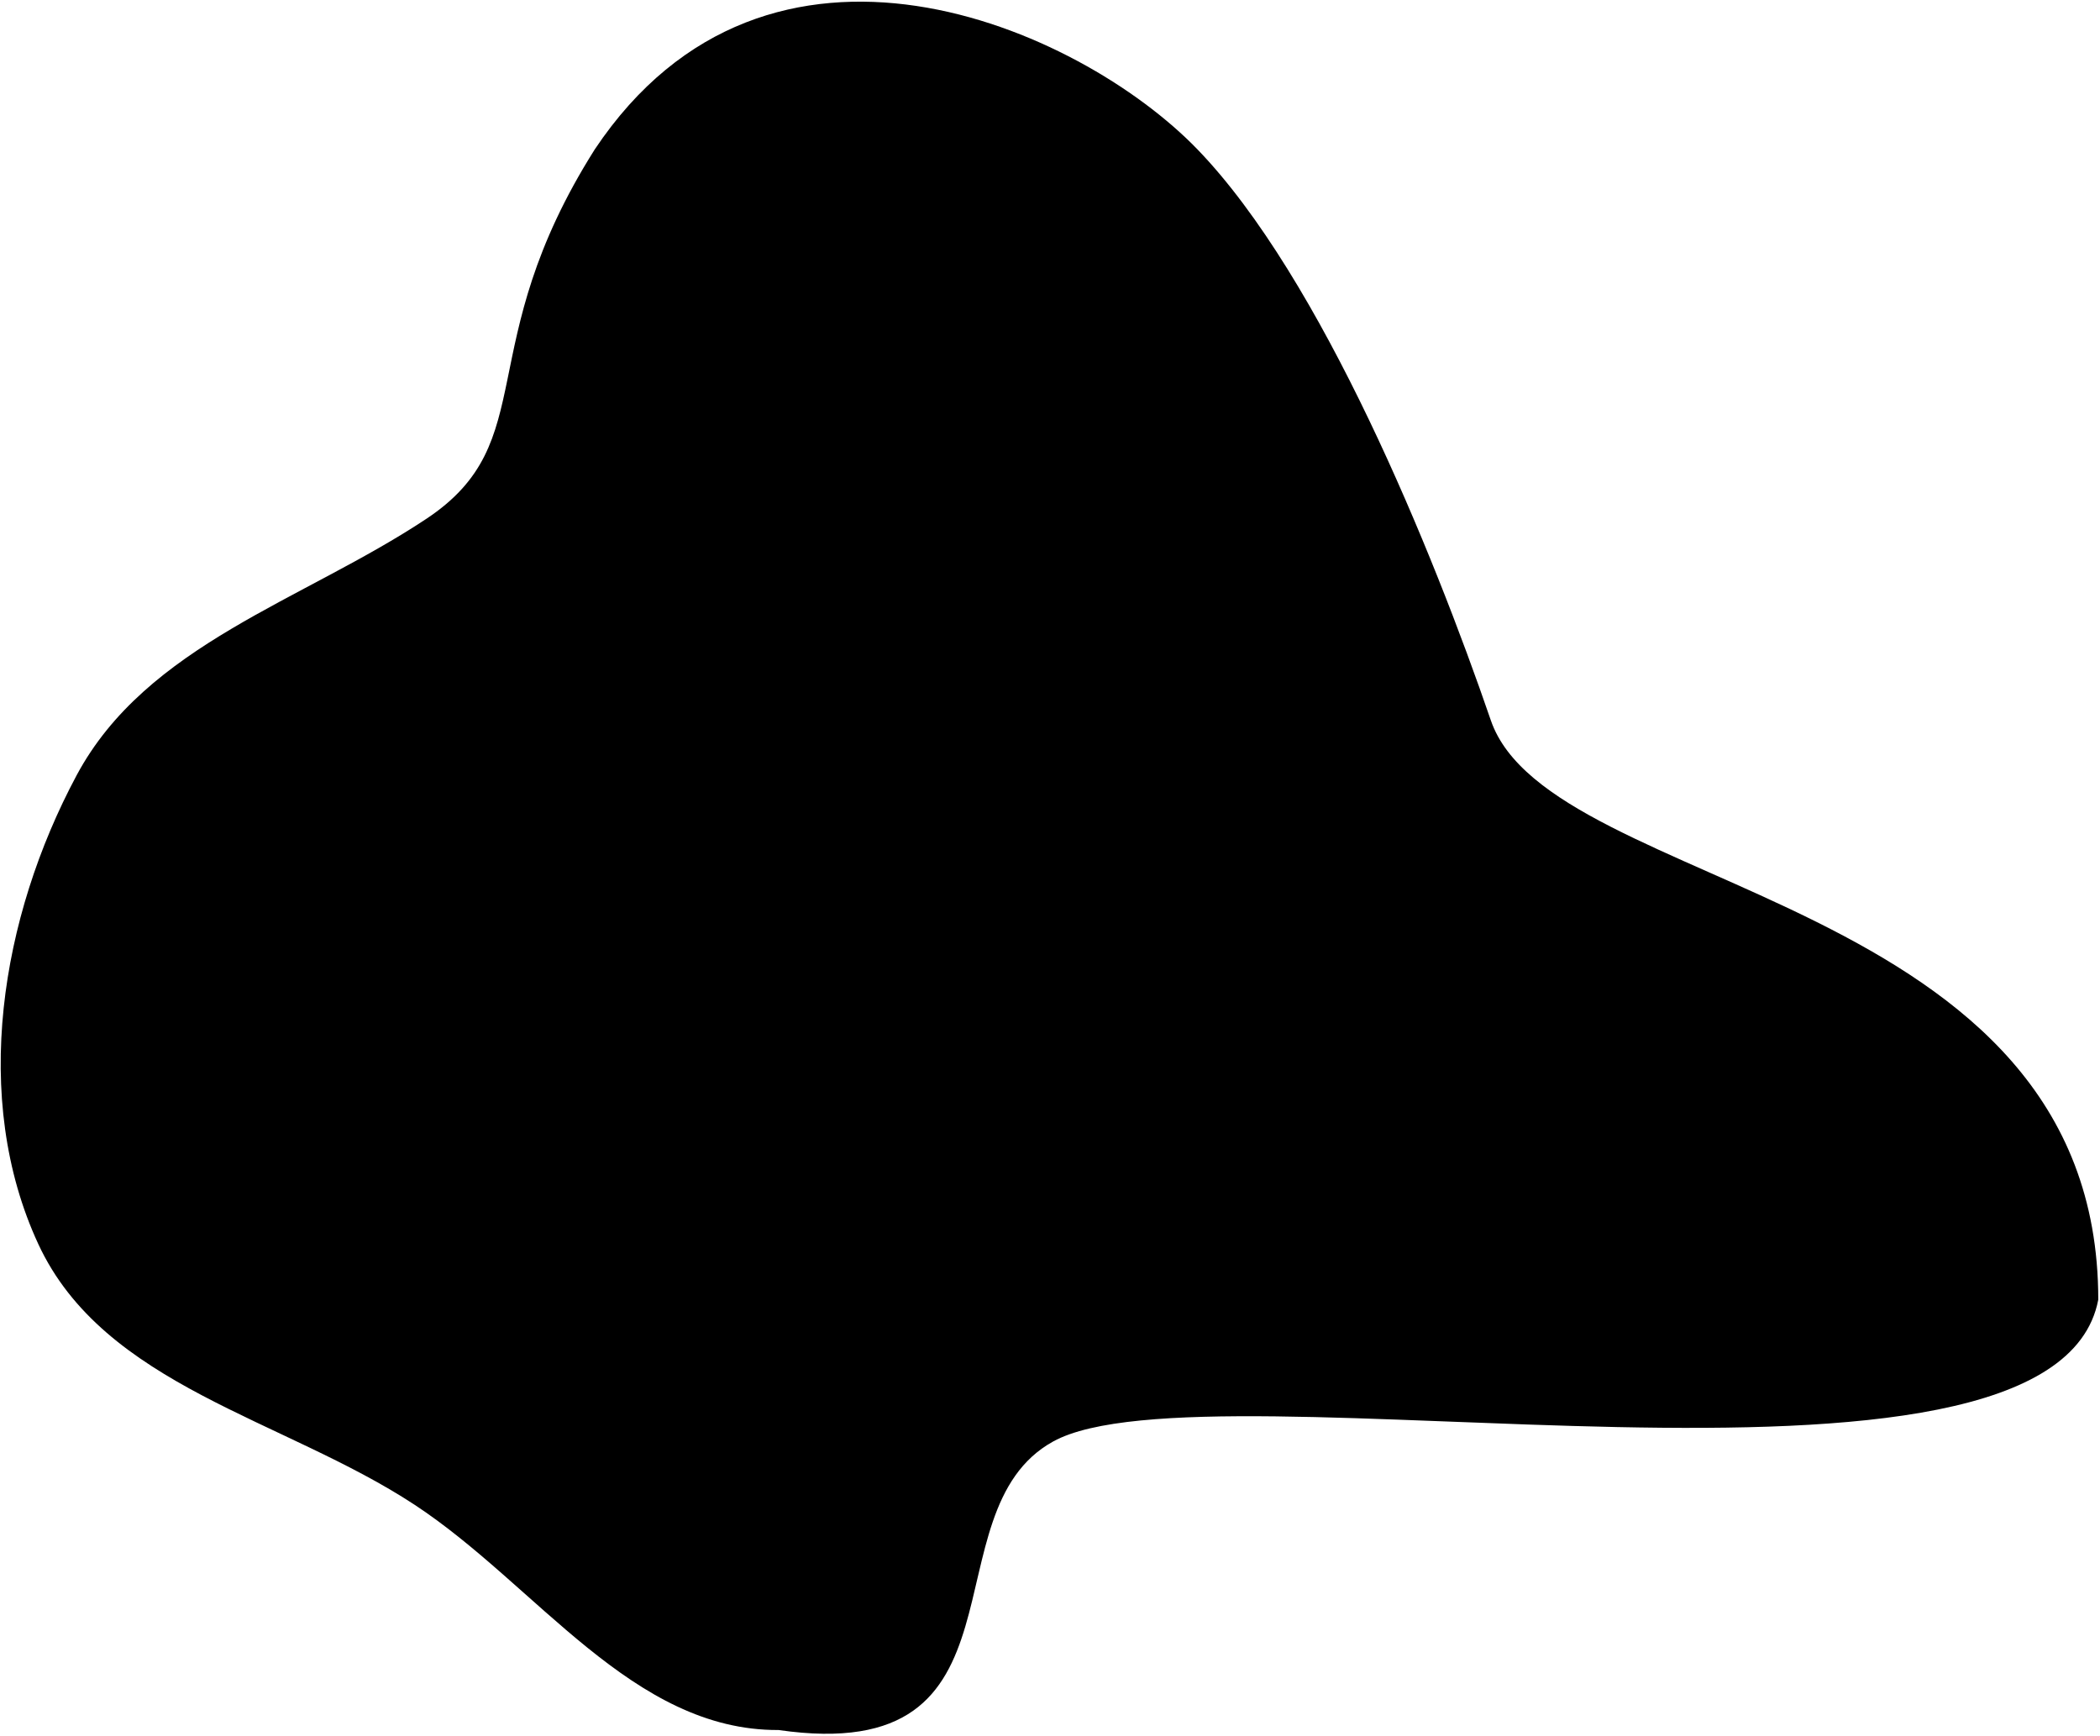 <svg viewBox="0 0 866 716" xmlns="http://www.w3.org/2000/svg"><path filter="url(shadow)" fill-rule="evenodd" clip-rule="evenodd" d="M321.084 713.542C428.287 729.044 381.5 623.696 434.287 594.544C498.41 559.13 846.787 633.59 865.287 536.044C865.287 367.59 639.427 368.903 614.787 297.09C590.9 227.47 544.933 114.521 493.787 61.59C444.832 10.926 316.787 -45.41 245.287 61.59C193.787 143.09 223.946 182.035 175.843 213.972C124.908 247.789 60.423 265.906 31.576 319.812C0.314 378.231 -12.067 452.956 15.781 513.077C42.886 571.594 116.991 585.195 170.898 620.591C221.346 653.716 260.733 713.883 321.084 713.542Z"/><defs><filter id="shadow" x="0.287" y="0.685" width="865" height="718.405" filterUnits="userSpaceOnUse" color-interpolation-filters="sRGB"><feFlood flood-opacity="0" result="BackgroundImageFix"/><feBlend mode="normal" in="SourceGraphic" in2="BackgroundImageFix" result="shape"/><feColorMatrix in="SourceAlpha" type="matrix" values="0 0 0 0 0 0 0 0 0 0 0 0 0 0 0 0 0 0 127 0" result="hardAlpha"/><feOffset dy="4"/><feGaussianBlur stdDeviation="15"/><feComposite in2="hardAlpha" operator="arithmetic" k2="-1" k3="1"/><feColorMatrix type="matrix" values="0 0 0 0 0 0 0 0 0 0 0 0 0 0 0 0 0 0 1 0"/><feBlend mode="normal" in2="shape" result="effect1_innerShadow_1_798"/></filter></defs></svg>
